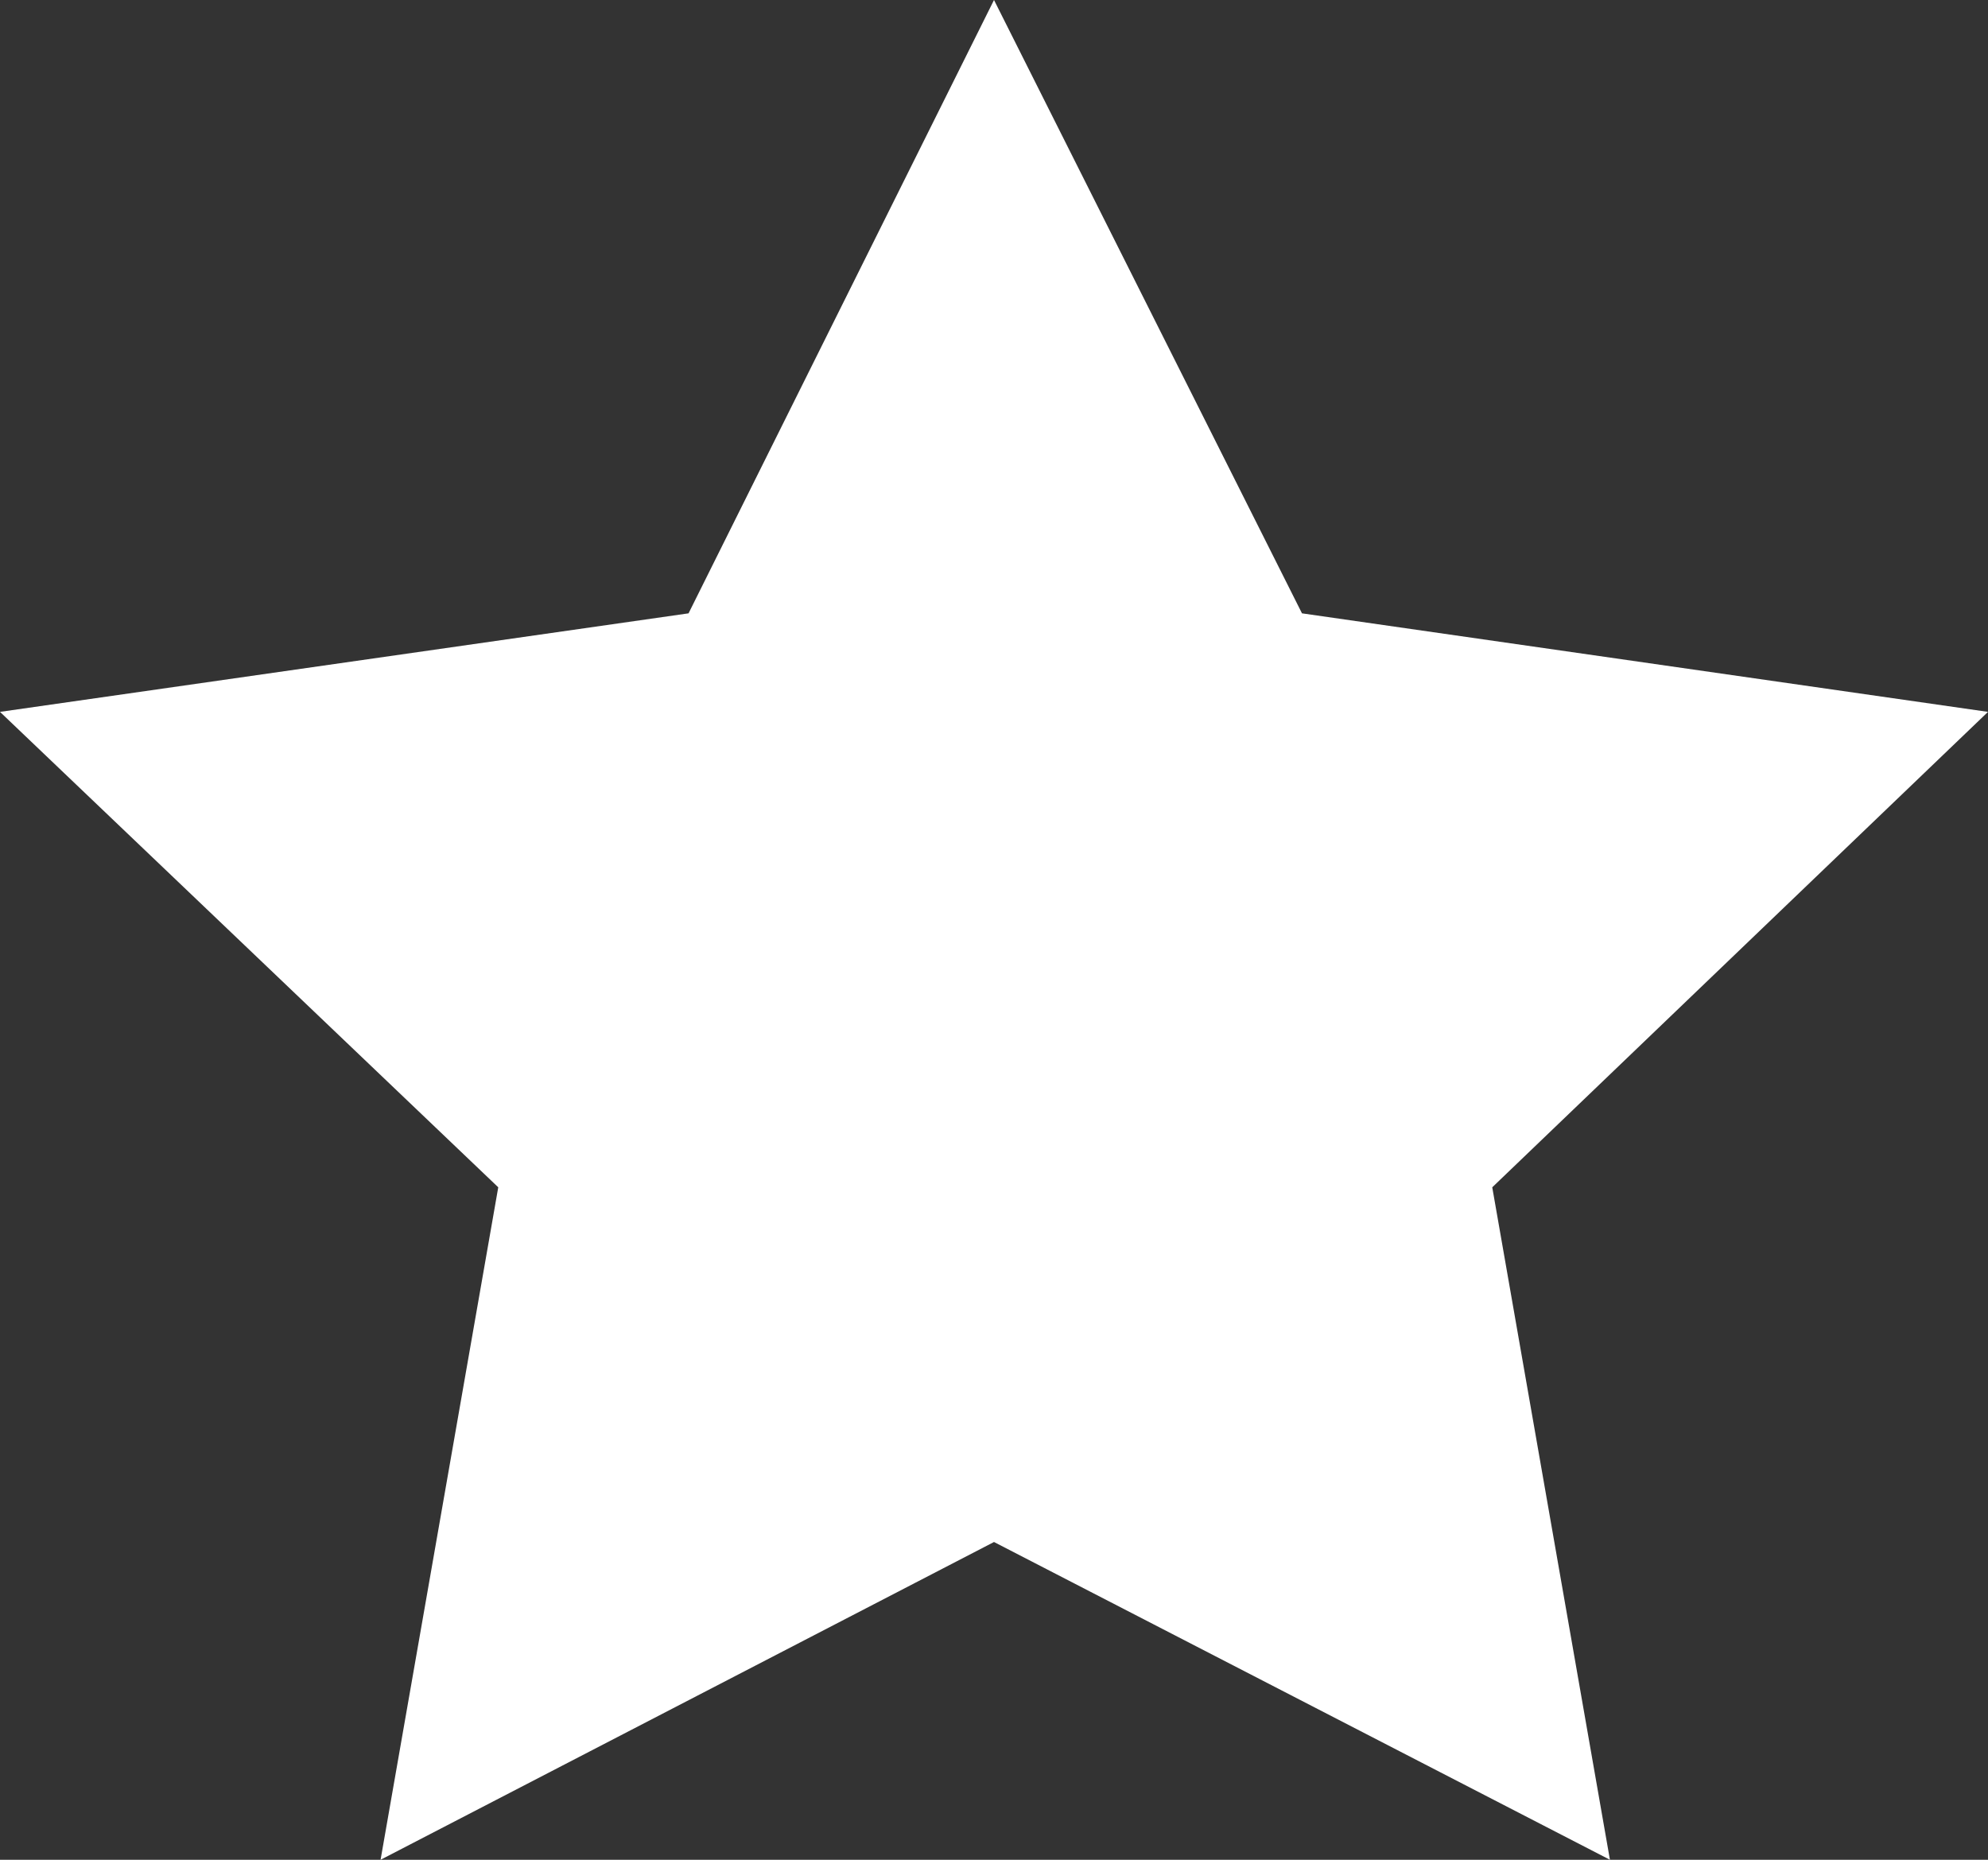 <svg width="62" height="58" viewBox="0 0 62 58" fill="none" xmlns="http://www.w3.org/2000/svg">
<rect x="0" y="0" width="62" height="58" fill="#333333" stroke="none"/>
<path d="M31 0L40.605 19.128L62 22.201L46.539 37.028L50.209 58L31 48.09L11.869 58L15.539 37.028L0 22.201L21.474 19.128L31 0Z" fill="white"/>
</svg>
